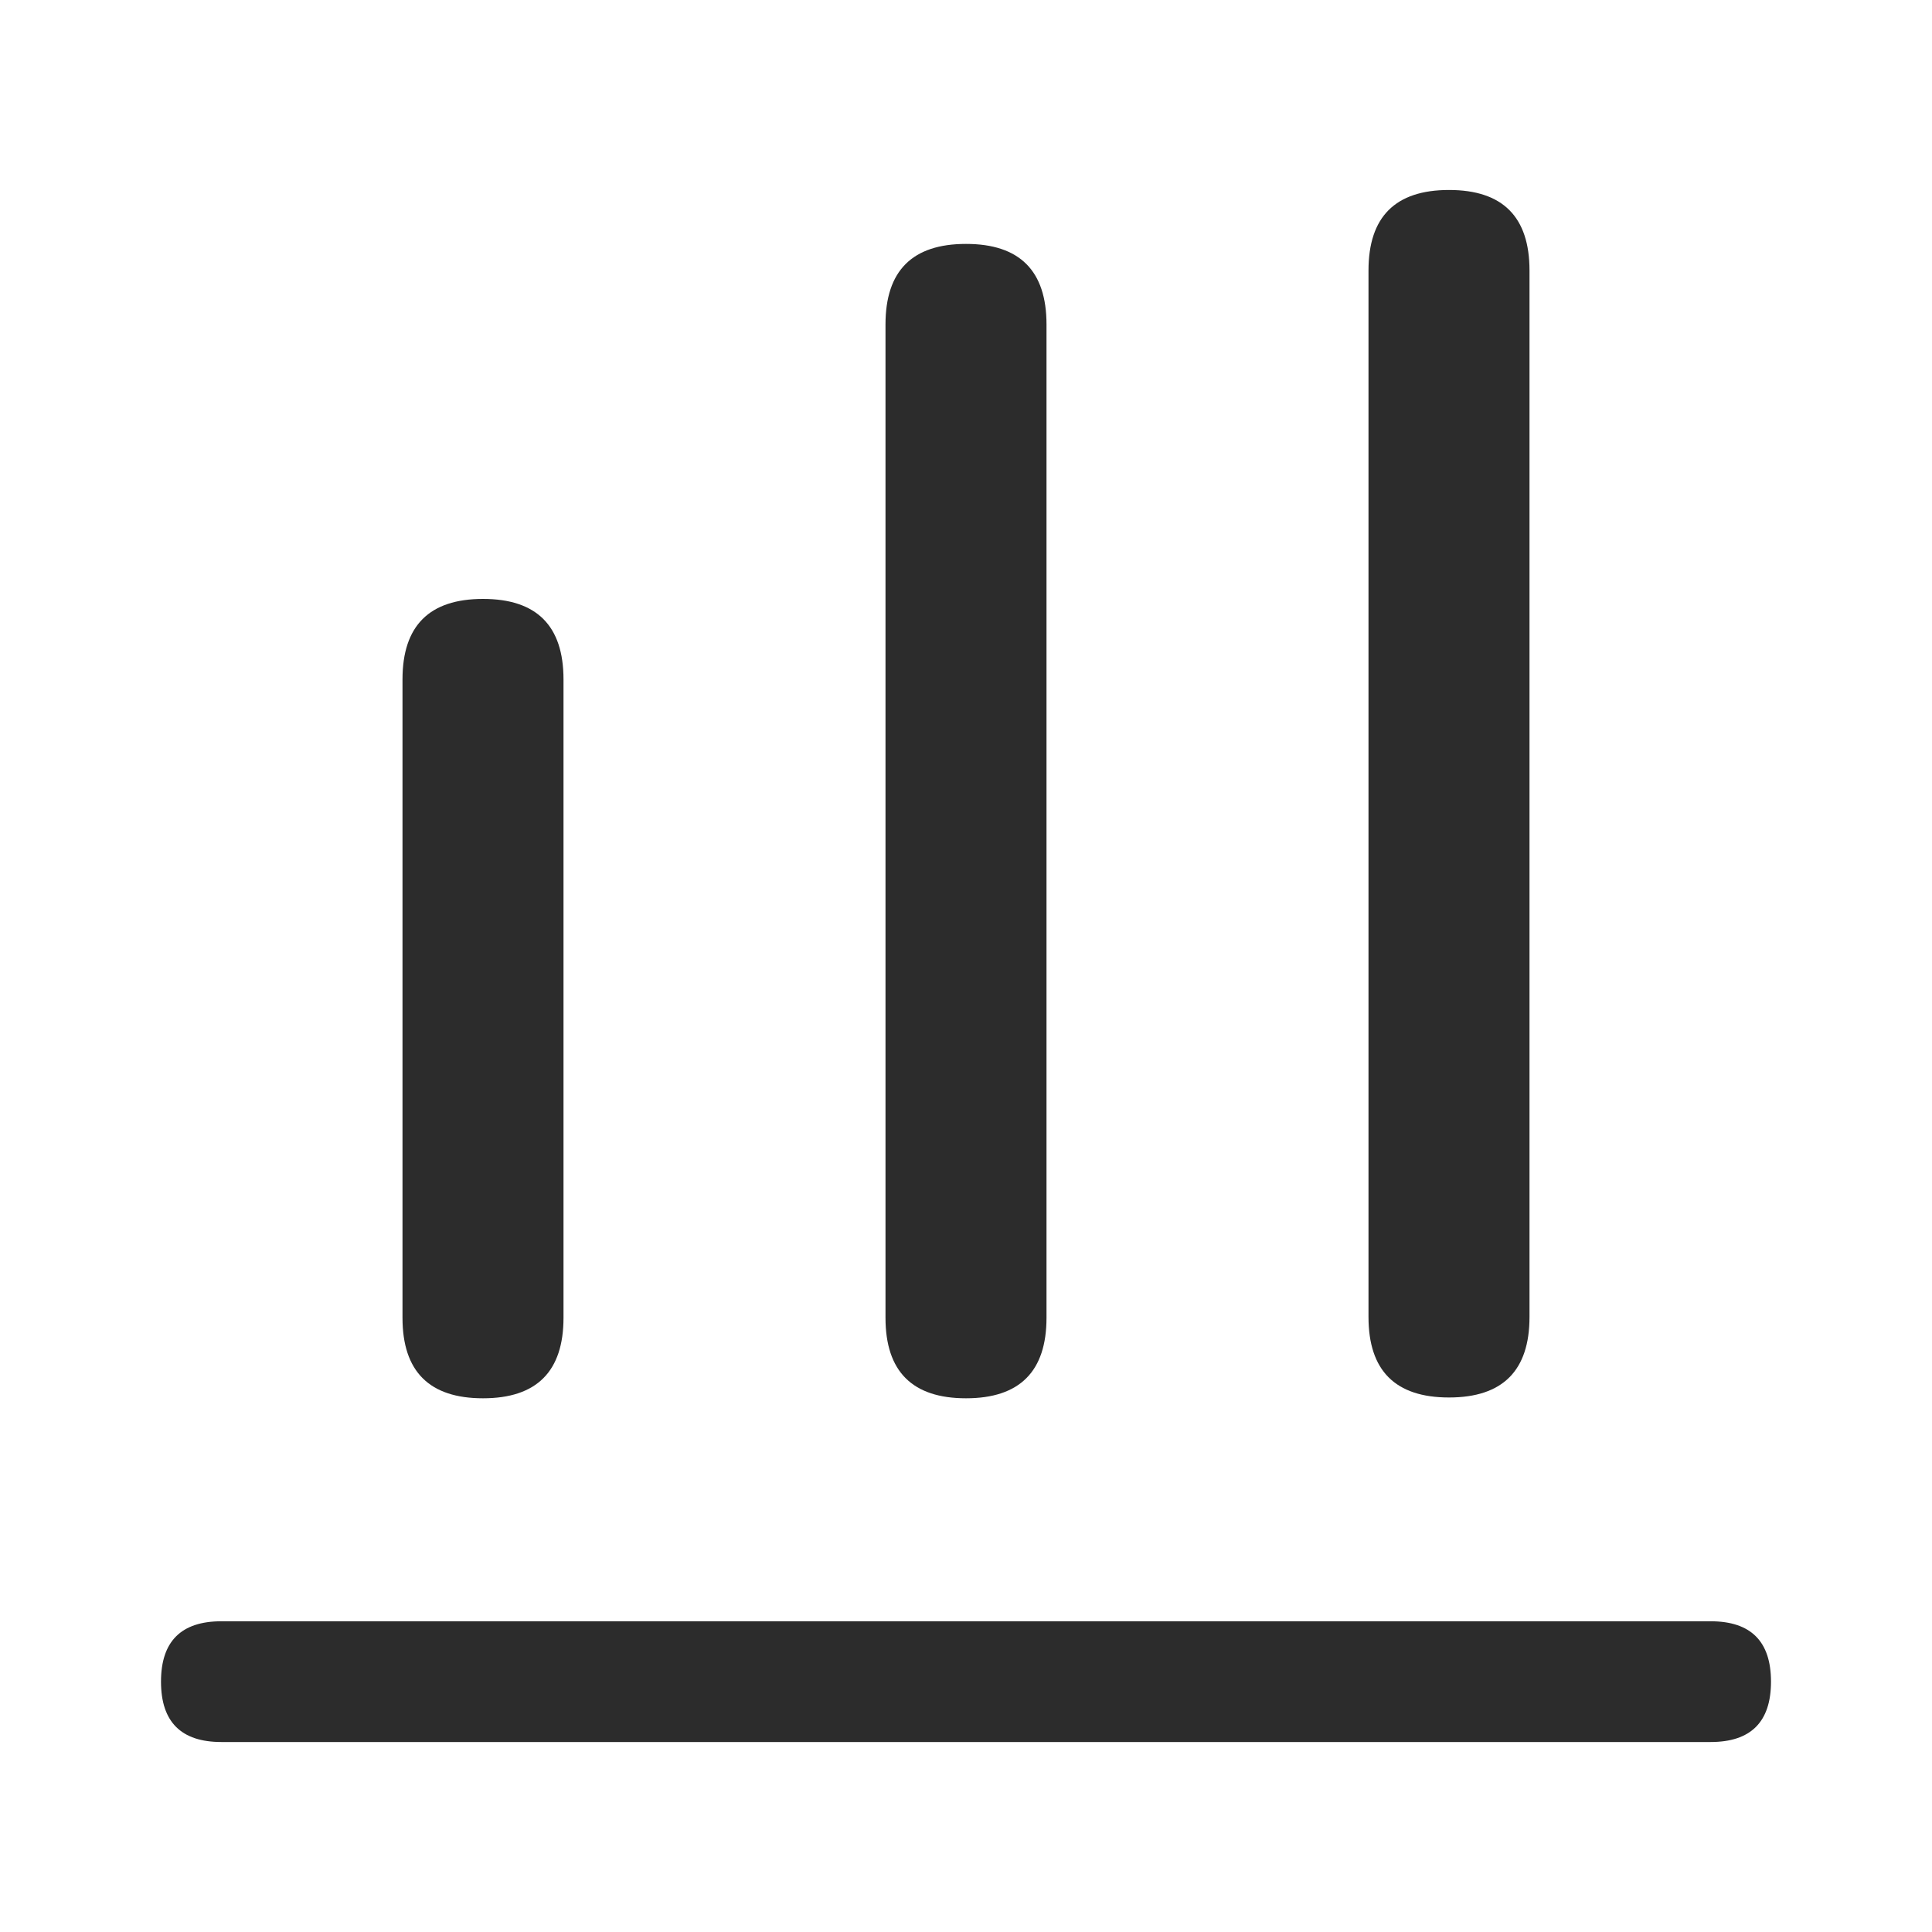 <svg t="1628260559523" class="icon" viewBox="0 0 1024 1024" version="1.1" xmlns="http://www.w3.org/2000/svg" p-id="1130" width="200" height="200"><path d="M85.333 859.307m32 0l789.333 0q32 0 32 32l0 0q0 32-32 32l-789.333 0q-32 0-32-32l0 0q0-32 32-32Z" p-id="1131" fill="#2c2c2c"></path><path d="M725.333 100.693m42.667 0l0 0q42.667 0 42.667 42.667l0 554.667q0 42.667-42.667 42.667l0 0q-42.667 0-42.667-42.667l0-554.667q0-42.667 42.667-42.667Z" p-id="1132" fill="#2c2c2c"></path><path d="M469.333 129.28m42.667 0l0 0q42.667 0 42.667 42.667l0 526.507q0 42.667-42.667 42.667l0 0q-42.667 0-42.667-42.667l0-526.507q0-42.667 42.667-42.667Z" p-id="1133" fill="#2c2c2c"></path><path d="M213.333 317.44m42.667 0l0 0q42.667 0 42.667 42.667l0 338.347q0 42.667-42.667 42.667l0 0q-42.667 0-42.667-42.667l0-338.347q0-42.667 42.667-42.667Z" p-id="1134" fill="#2c2c2c"></path></svg>